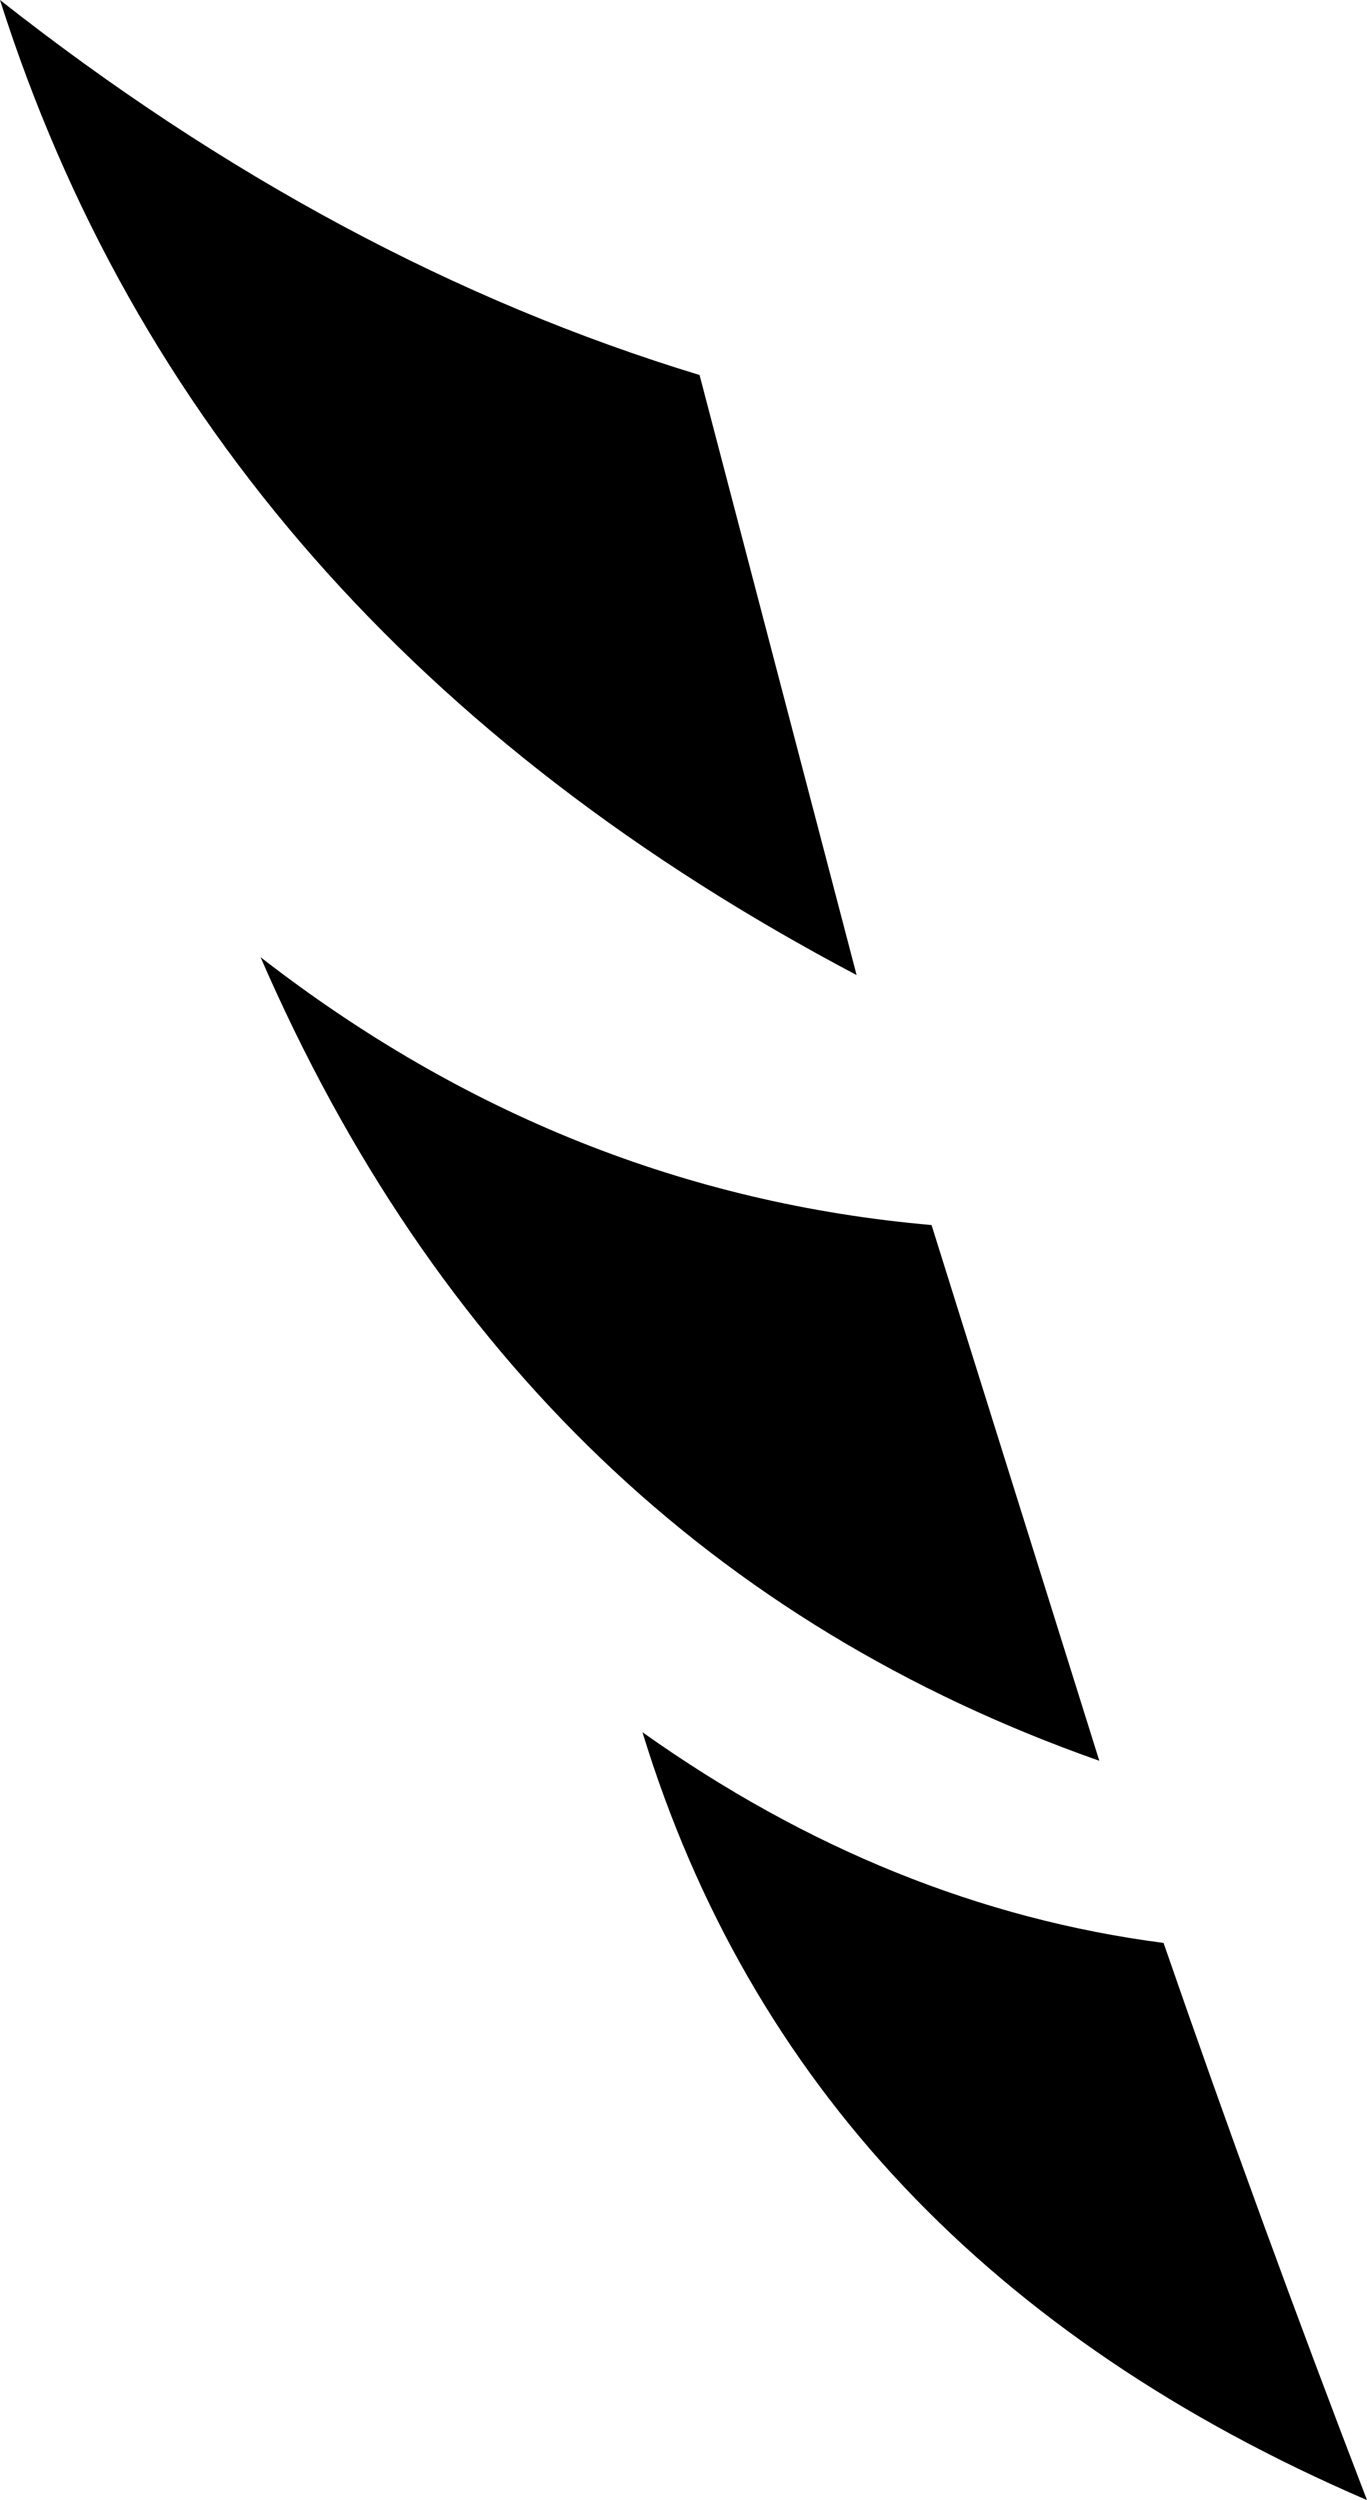 <?xml version="1.0" encoding="UTF-8" standalone="no"?>
<svg xmlns:xlink="http://www.w3.org/1999/xlink" height="35.0px" width="19.15px" xmlns="http://www.w3.org/2000/svg">
  <g transform="matrix(1.0, 0.0, 0.0, 1.0, -153.65, -228.55)">
    <path d="M166.7 245.7 L169.05 253.2 Q160.95 250.35 157.3 241.95 161.55 245.25 166.7 245.7 M162.65 252.8 Q166.1 255.25 169.95 255.75 171.3 259.65 172.8 263.55 164.9 260.15 162.65 252.8 M163.45 233.8 L165.65 242.2 Q156.45 237.35 153.65 228.55 158.35 232.25 163.45 233.8" fill="#000000" fill-rule="evenodd" stroke="none"/>
  </g>
</svg>
